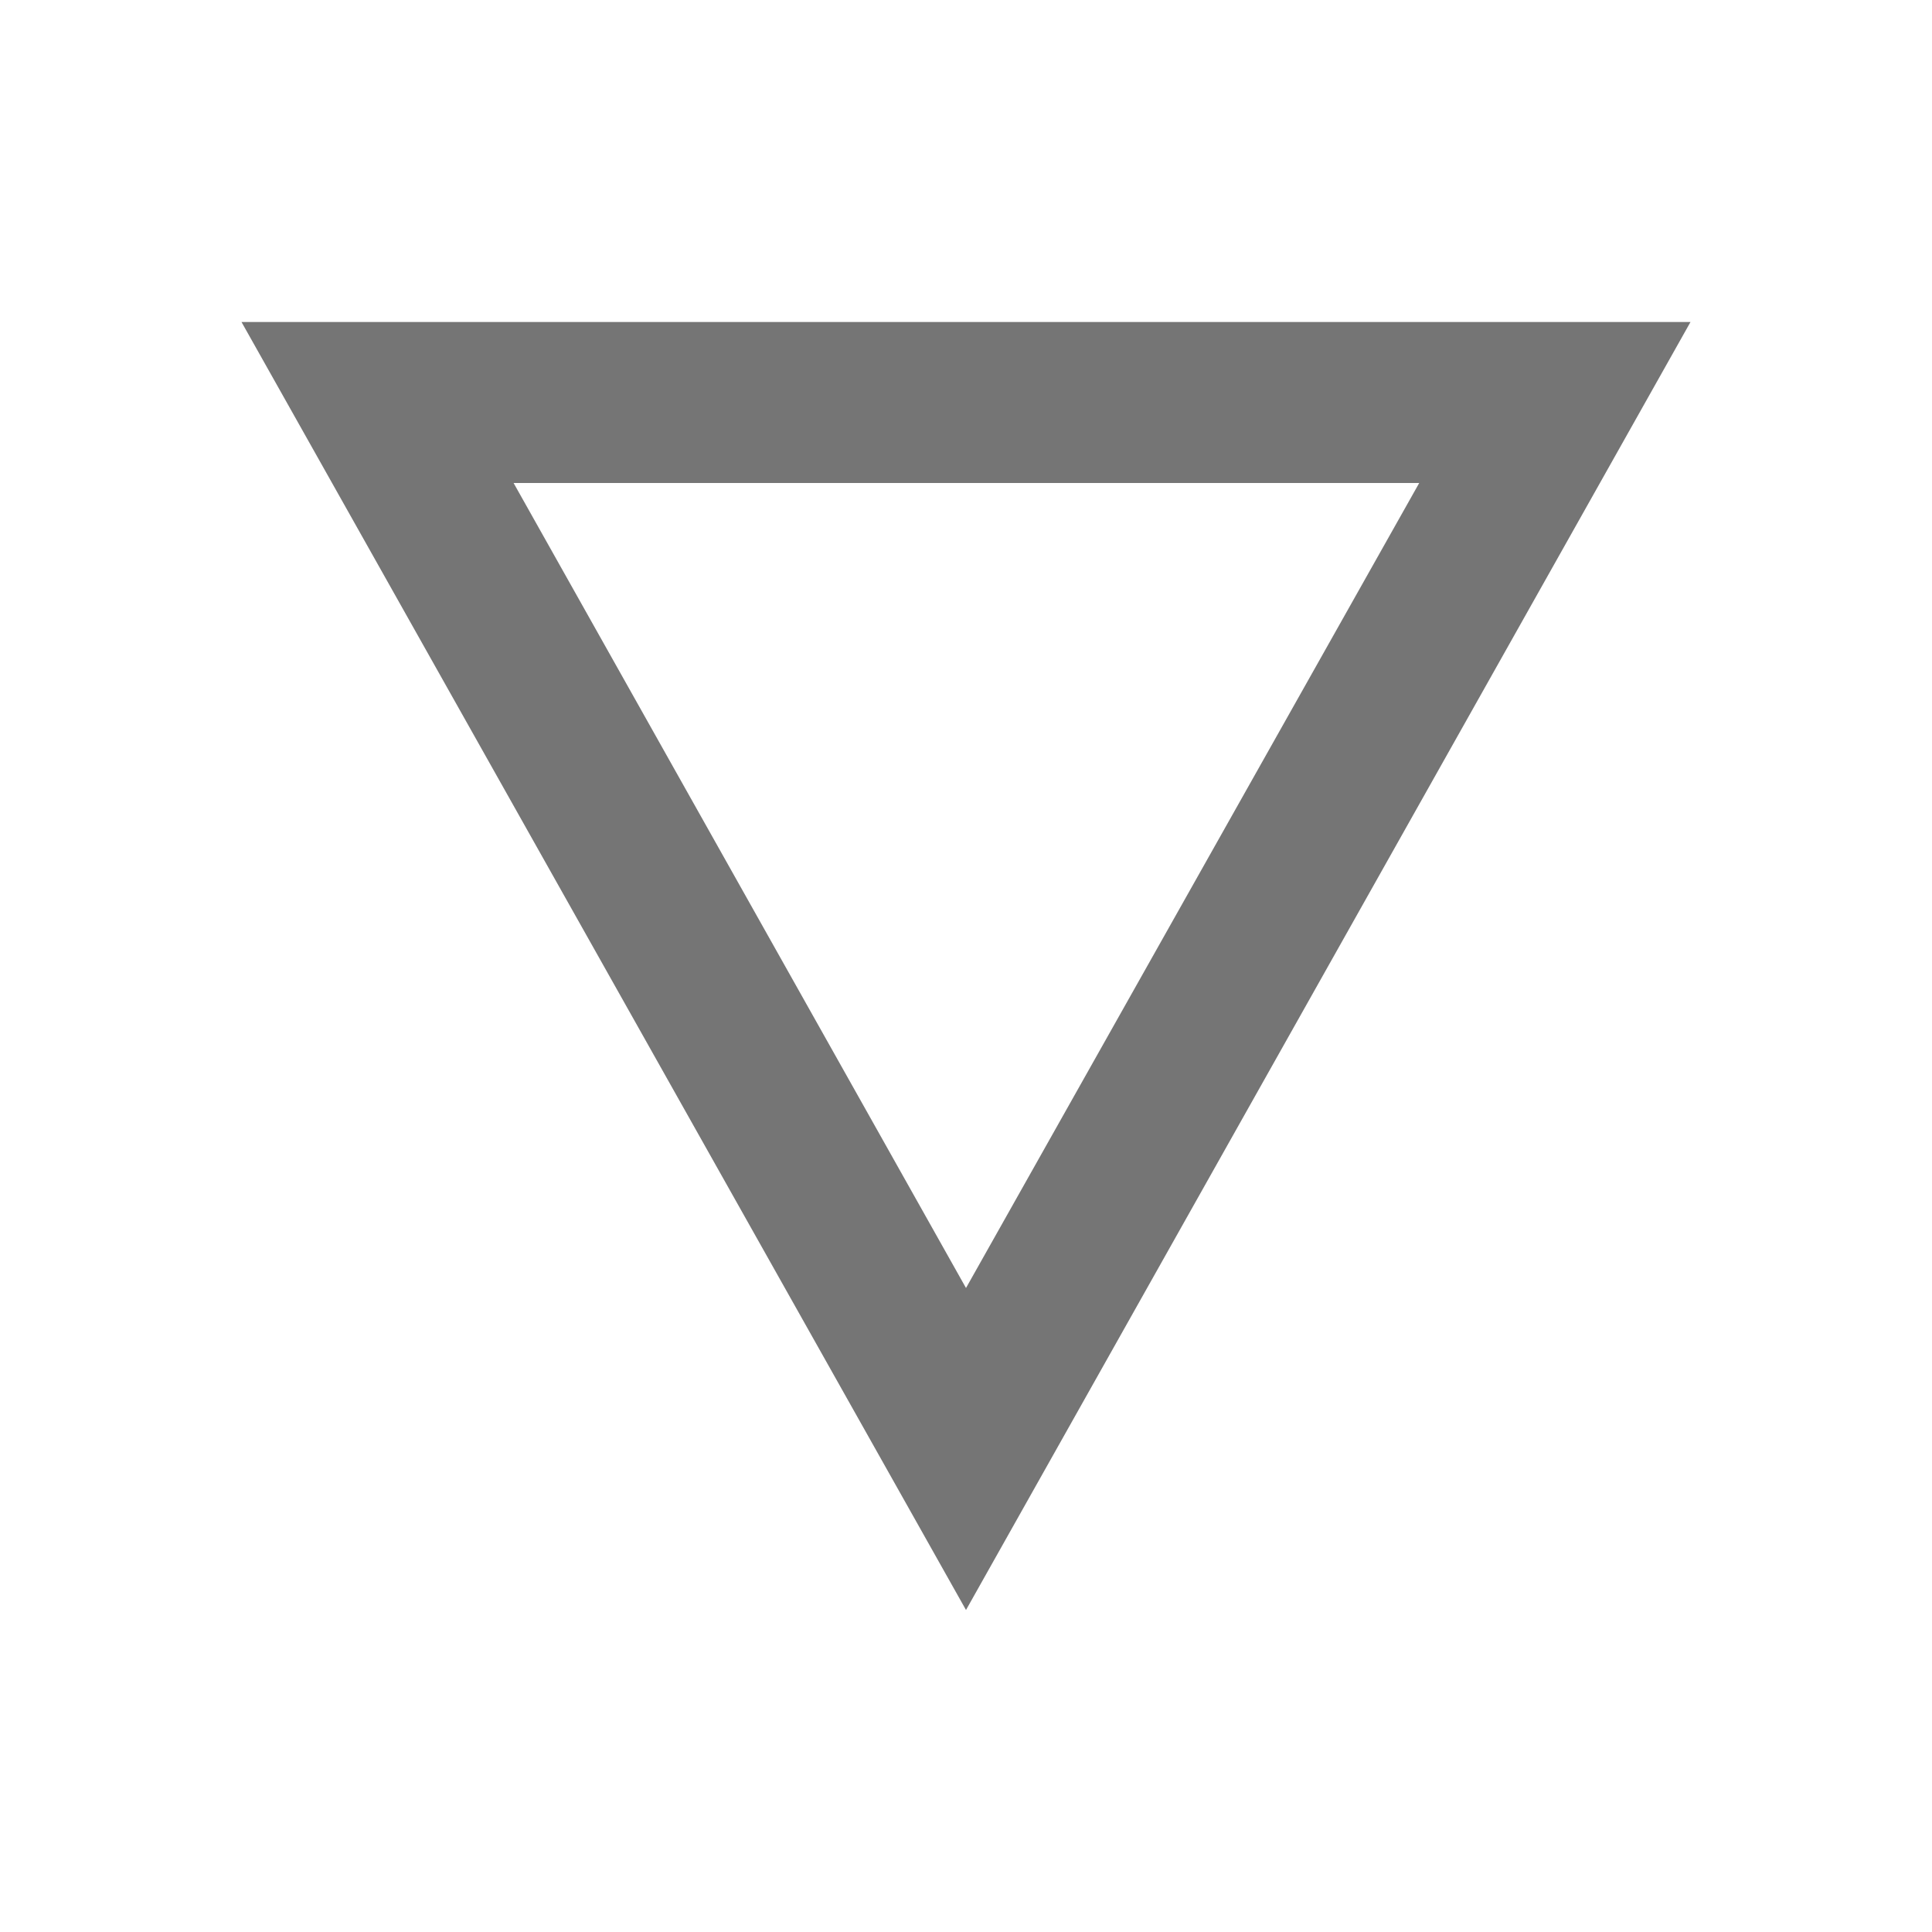 <svg width="24" height="24" viewBox="0 0 24 24" fill="none" xmlns="http://www.w3.org/2000/svg">
<path fill-rule="evenodd" clip-rule="evenodd" d="M12 20L3 4H21L12 20ZM17.63 6H6.38L12 16L17.63 6Z" fill="black" fill-opacity="0.54"/>
</svg>
